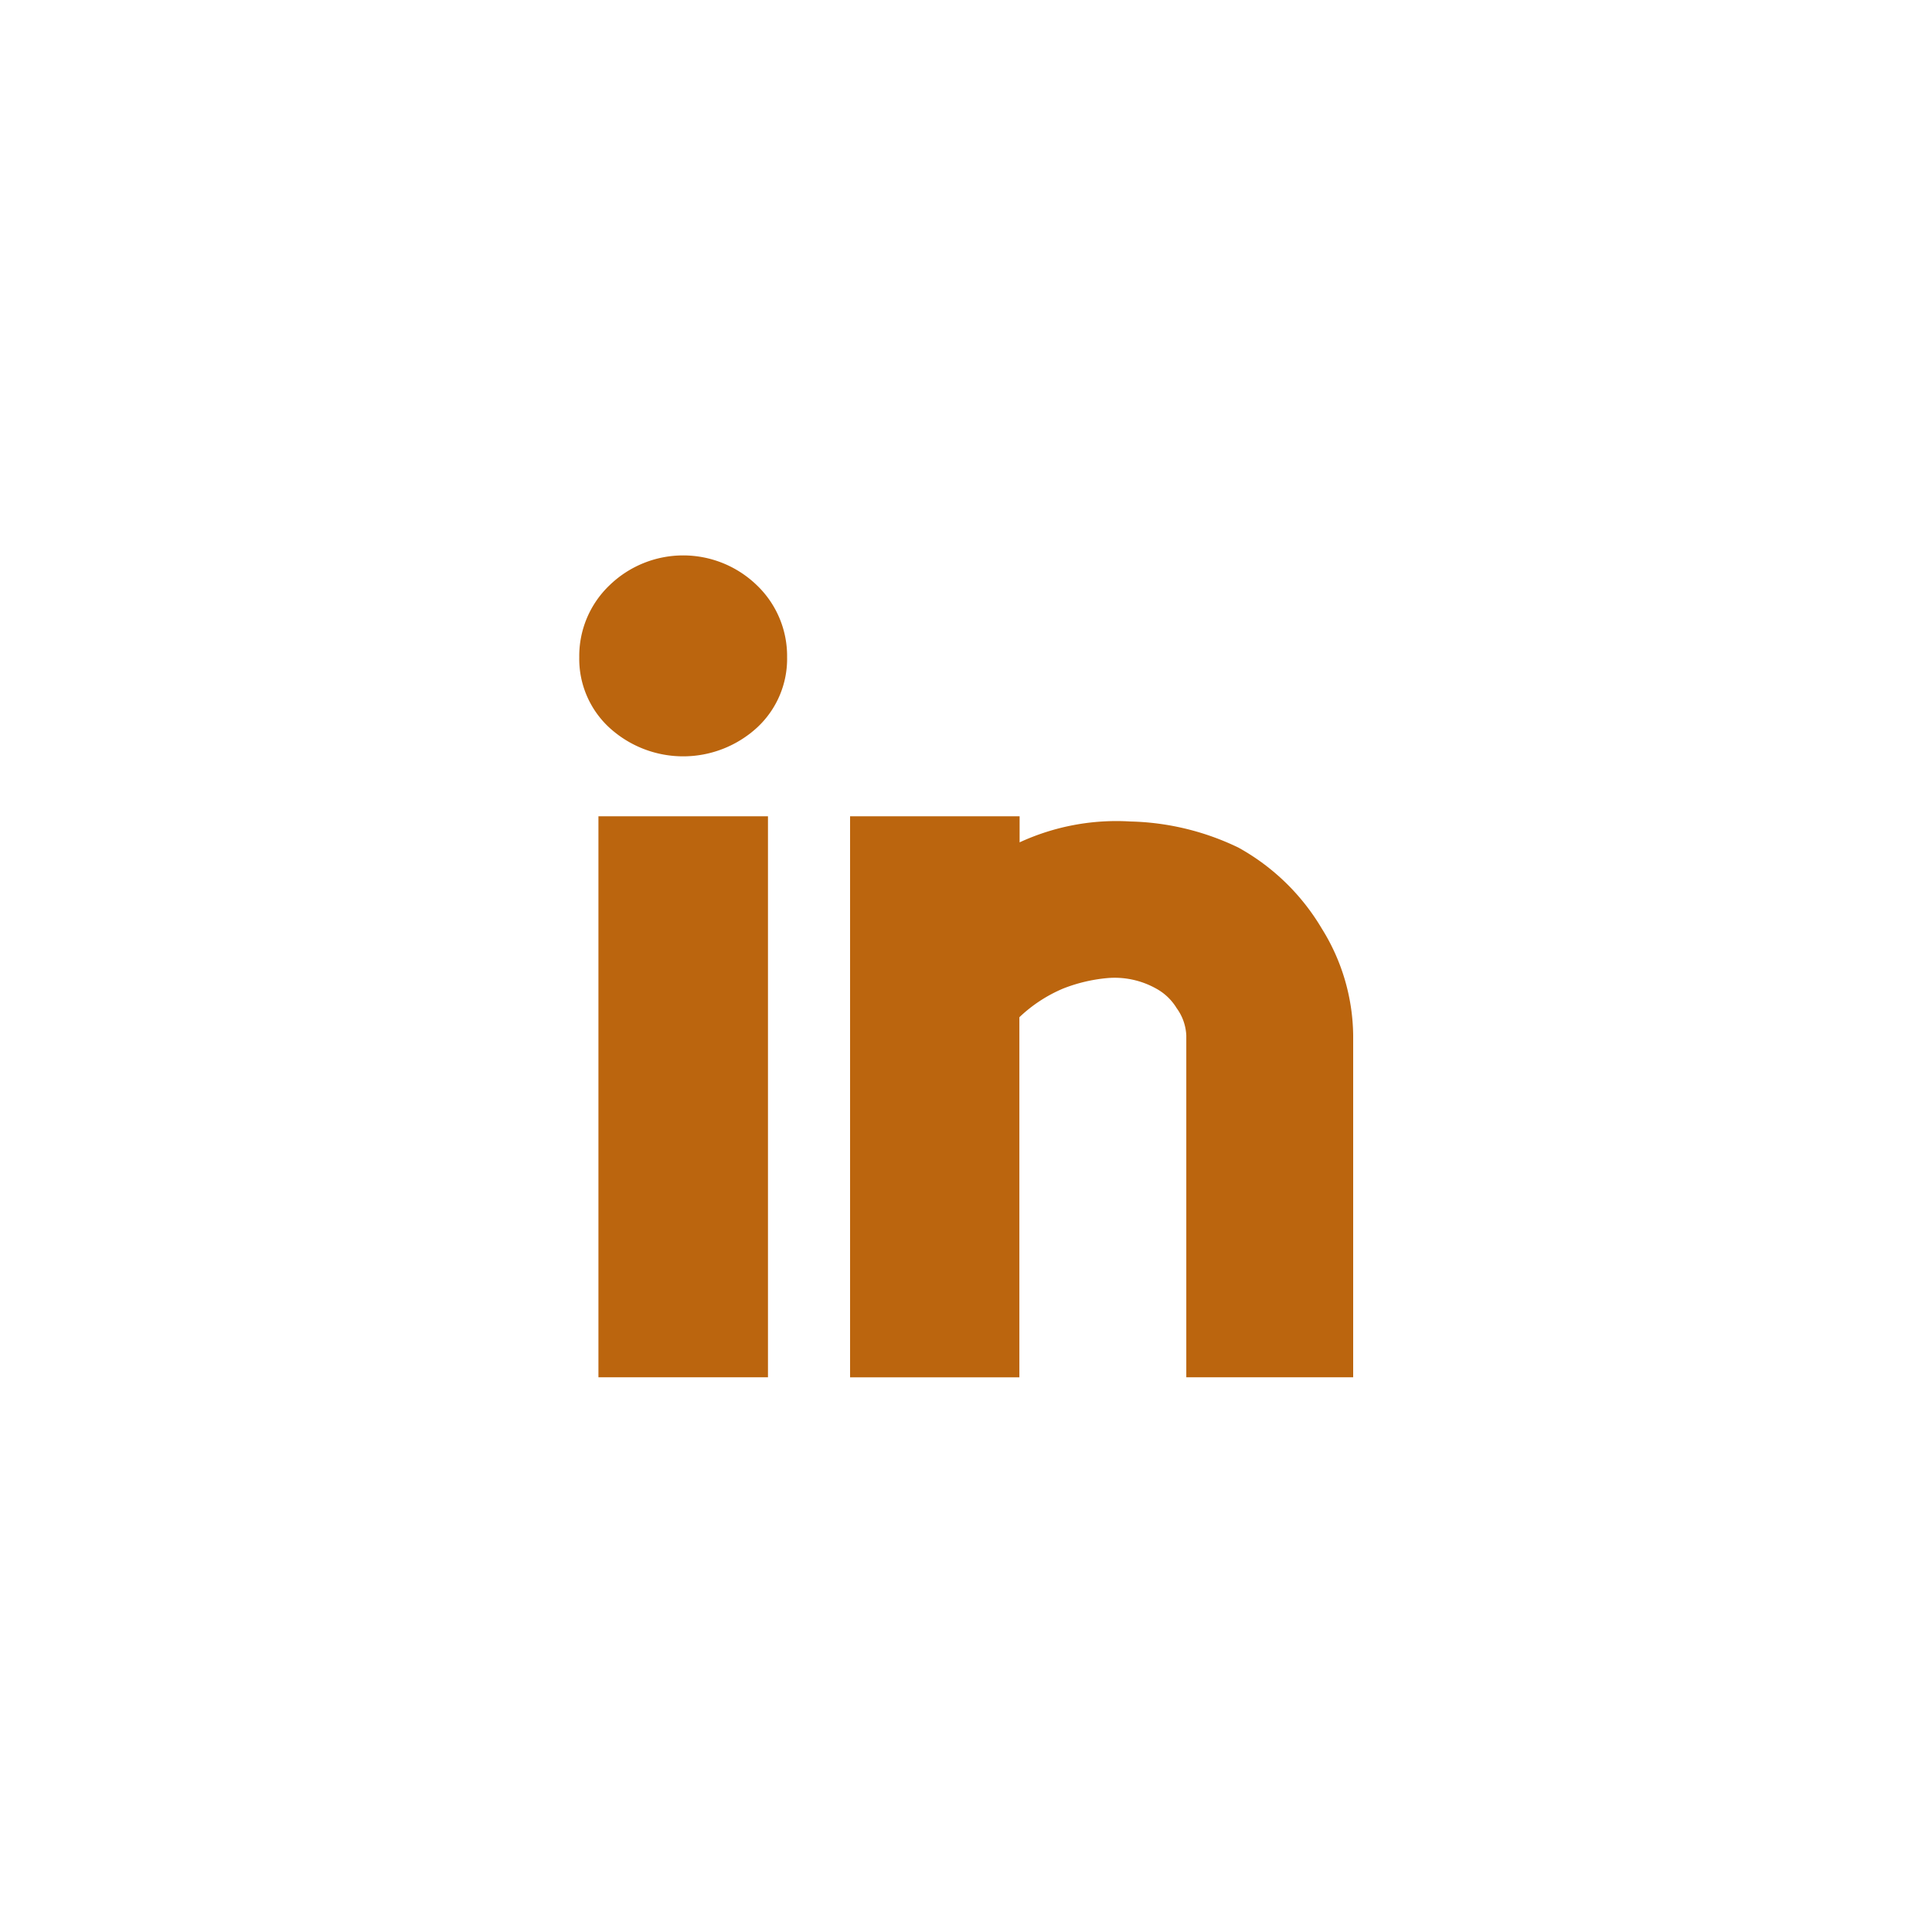 <svg id="YT" xmlns="http://www.w3.org/2000/svg" width="40" height="40" viewBox="0 0 40 40">
  <defs>
    <style>
      .cls-1 {
        fill: #bb650e;
        fill-rule: evenodd;
      }
    </style>
  </defs>
  <path id="i" class="cls-1" d="M16.673,10.62a2.027,2.027,0,0,1,.623,1.486,1.938,1.938,0,0,1-.623,1.459,2.263,2.263,0,0,1-3.057,0,1.935,1.935,0,0,1-.623-1.459,2.024,2.024,0,0,1,.623-1.485A2.191,2.191,0,0,1,16.673,10.62ZM18.6,15.4h3.51v0.54a4.782,4.782,0,0,1,2.293-.432,5.424,5.424,0,0,1,2.236.54,4.581,4.581,0,0,1,1.726,1.675,4.248,4.248,0,0,1,.651,2.215v7.077H25.561V19.939a1.035,1.035,0,0,0-.2-0.567,1.129,1.129,0,0,0-.425-0.405,1.756,1.756,0,0,0-1.019-.216,3.313,3.313,0,0,0-.906.216,3,3,0,0,0-.906.594v7.455H18.6V15.4ZM16.9,27.015H13.39V15.4H16.9V27.015Z" transform="translate(-1 1.5)"/>
</svg>
